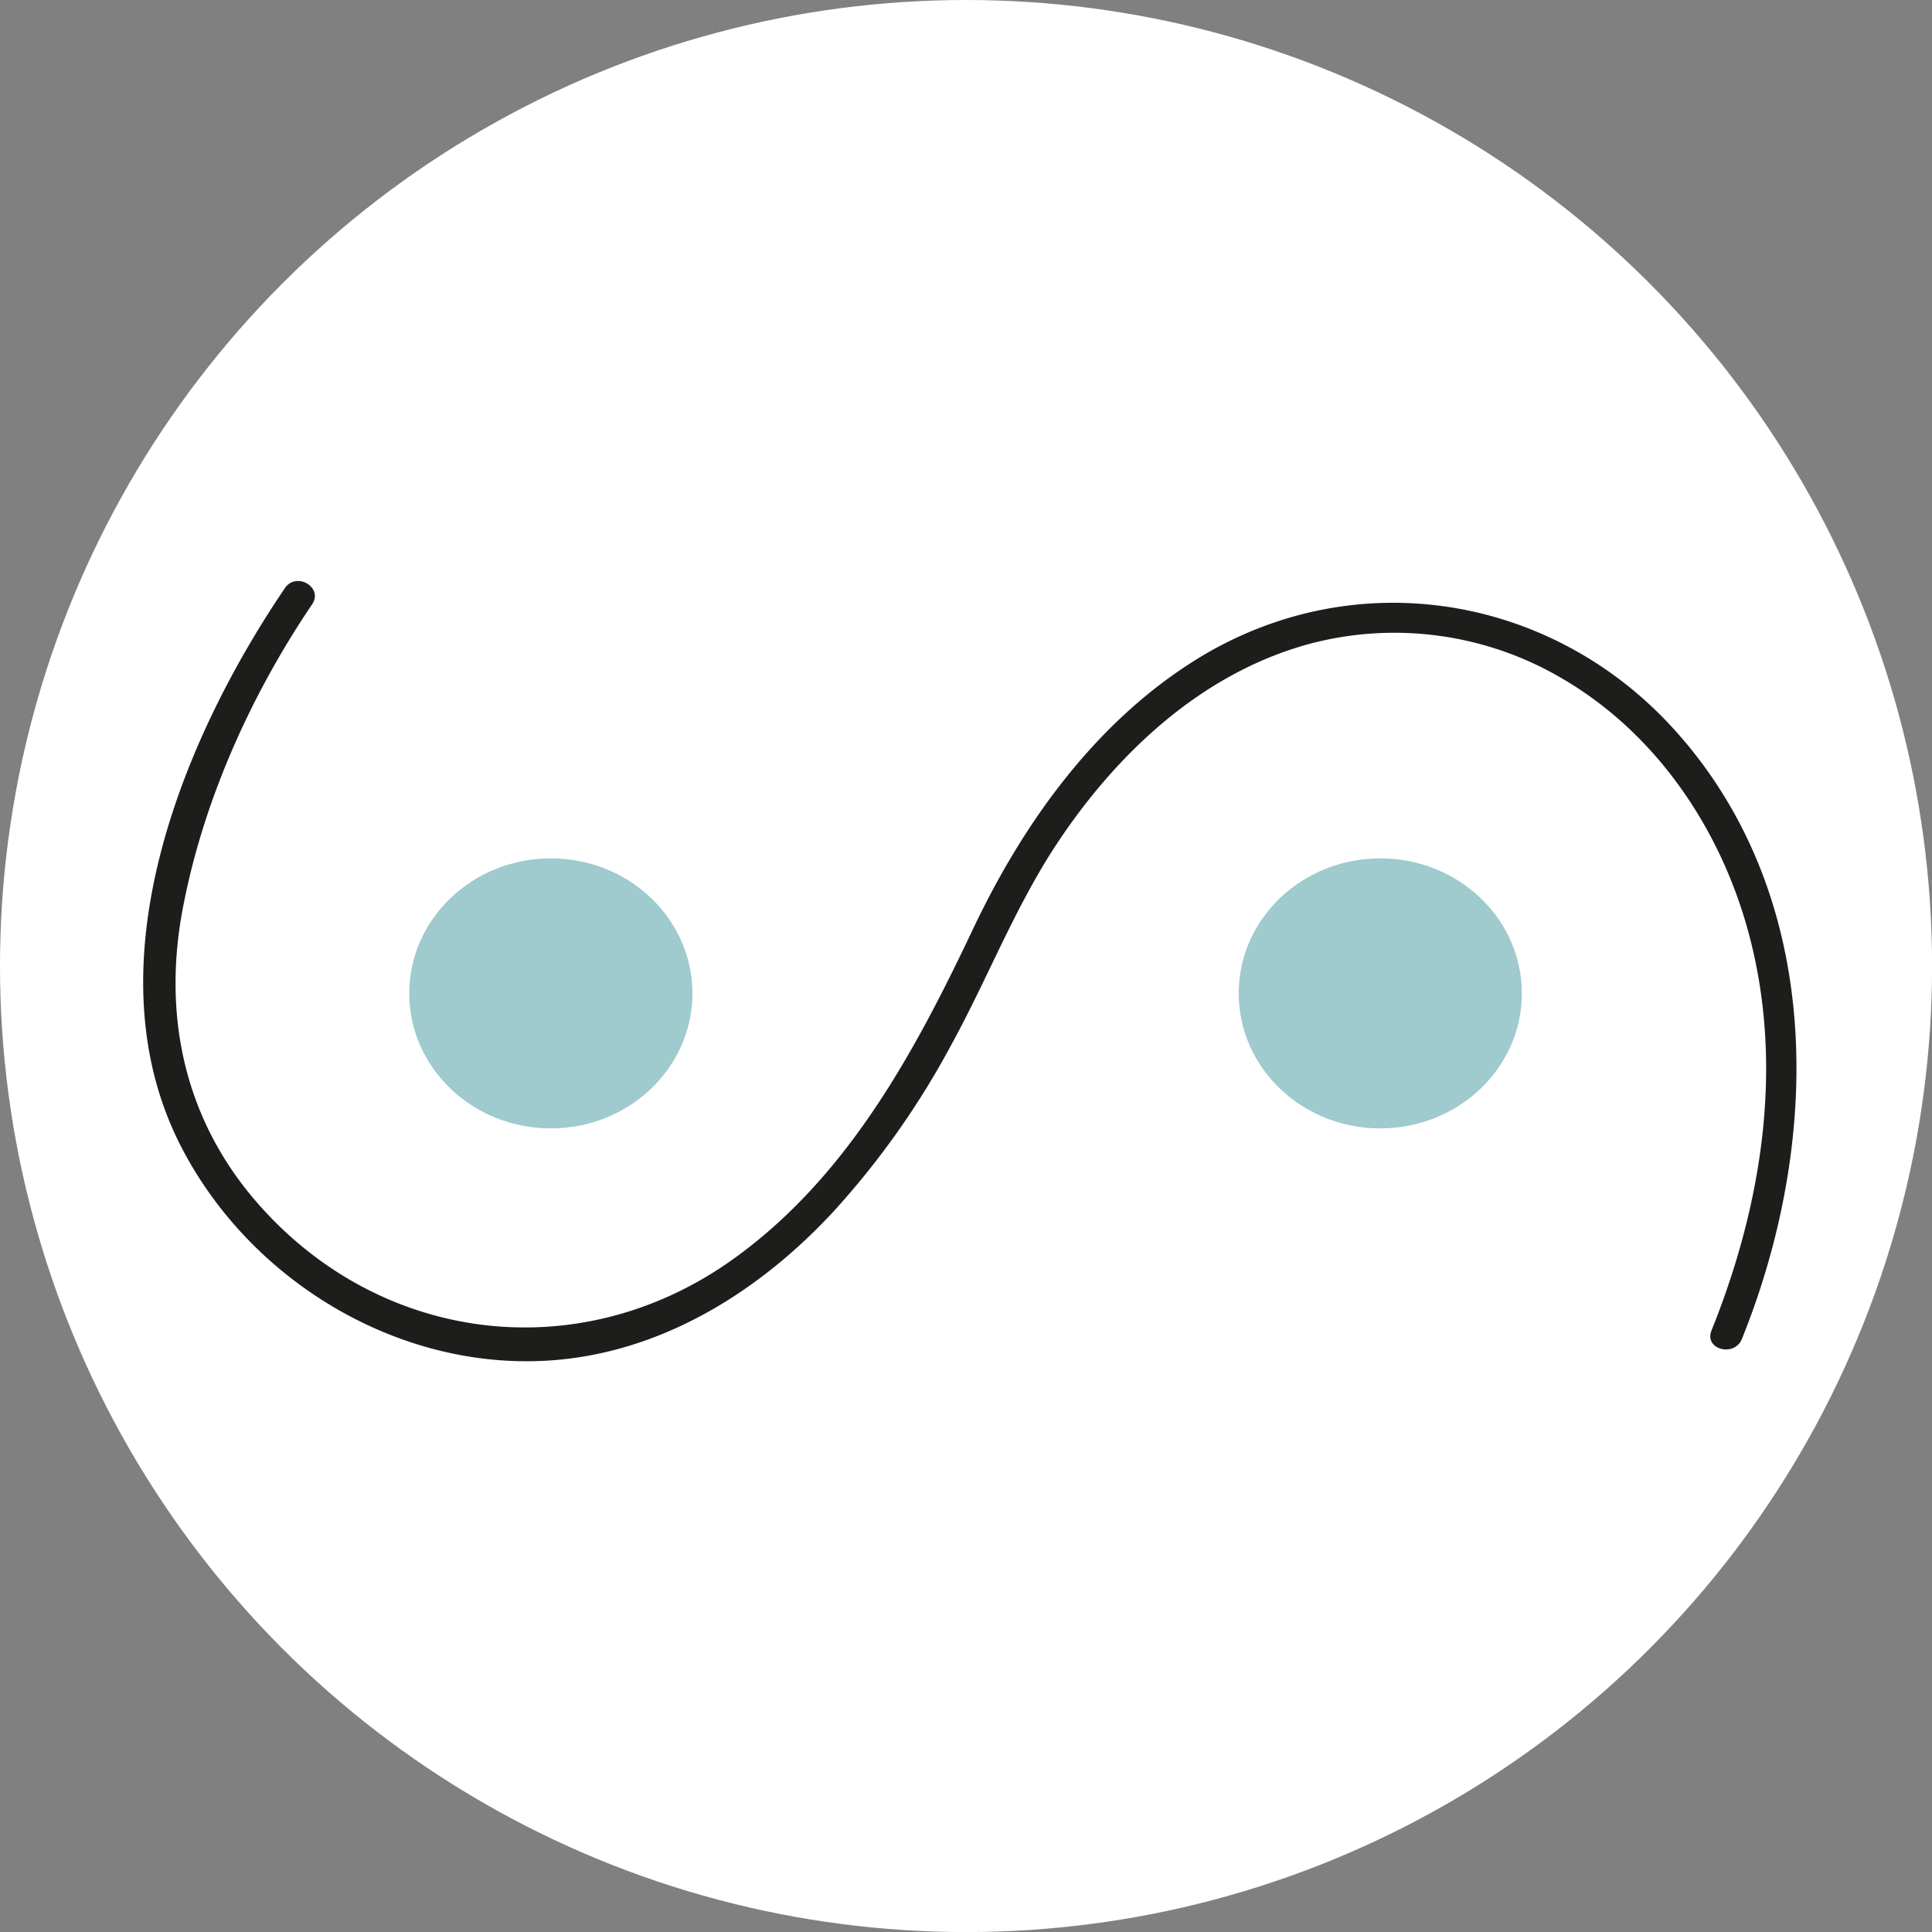 <svg id="Capa_1" data-name="Capa 1" xmlns="http://www.w3.org/2000/svg" viewBox="0 0 305.95 305.95"><rect x="0" y="0" width="305.95" height="305.95" fill="#808080" stroke="none"/><defs><style>.cls-1{fill:#fff;}.cls-2{fill:#9fcace;}.cls-3{fill:#1d1d1b;}</style></defs><title>logo_rooms2</title><circle class="cls-1" cx="152.98" cy="152.98" r="152.98"/><ellipse class="cls-2" cx="87.23" cy="157.31" rx="22.42" ry="21.38"/><ellipse class="cls-2" cx="218.58" cy="157.31" rx="22.42" ry="21.38"/><path class="cls-3" d="M134.45,111.13c-16.51,24.34-30.92,60-16.56,88.21C129.41,222,155.16,236.69,180.58,233c15.88-2.3,29.81-11.39,40.61-23a130.66,130.66,0,0,0,18.73-26.44c5.74-10.44,10-21.58,16.54-31.59,9.54-14.54,23.07-27.34,40.21-32a52.34,52.34,0,0,1,40.45,5.72c14.62,8.68,24.61,23.55,29.05,39.79,5.76,21.08,2.24,43.24-5.81,63.22-1.2,3,3.63,4.28,4.82,1.33,12.71-31.54,13.2-70.27-10.89-96.69-19.49-21.37-50.62-26.27-75.36-11-16.06,9.92-27.53,25.93-35.5,42.75C234,185,223.15,205.1,204.57,218c-23.94,16.53-54.83,12.64-74.12-9.09-12-13.48-15.57-30.34-12-47.94,3.29-16.64,10.77-33.19,20.31-47.27C140.57,111,136.24,108.48,134.45,111.13Z" transform="translate(-89.33 -18)"/></svg>